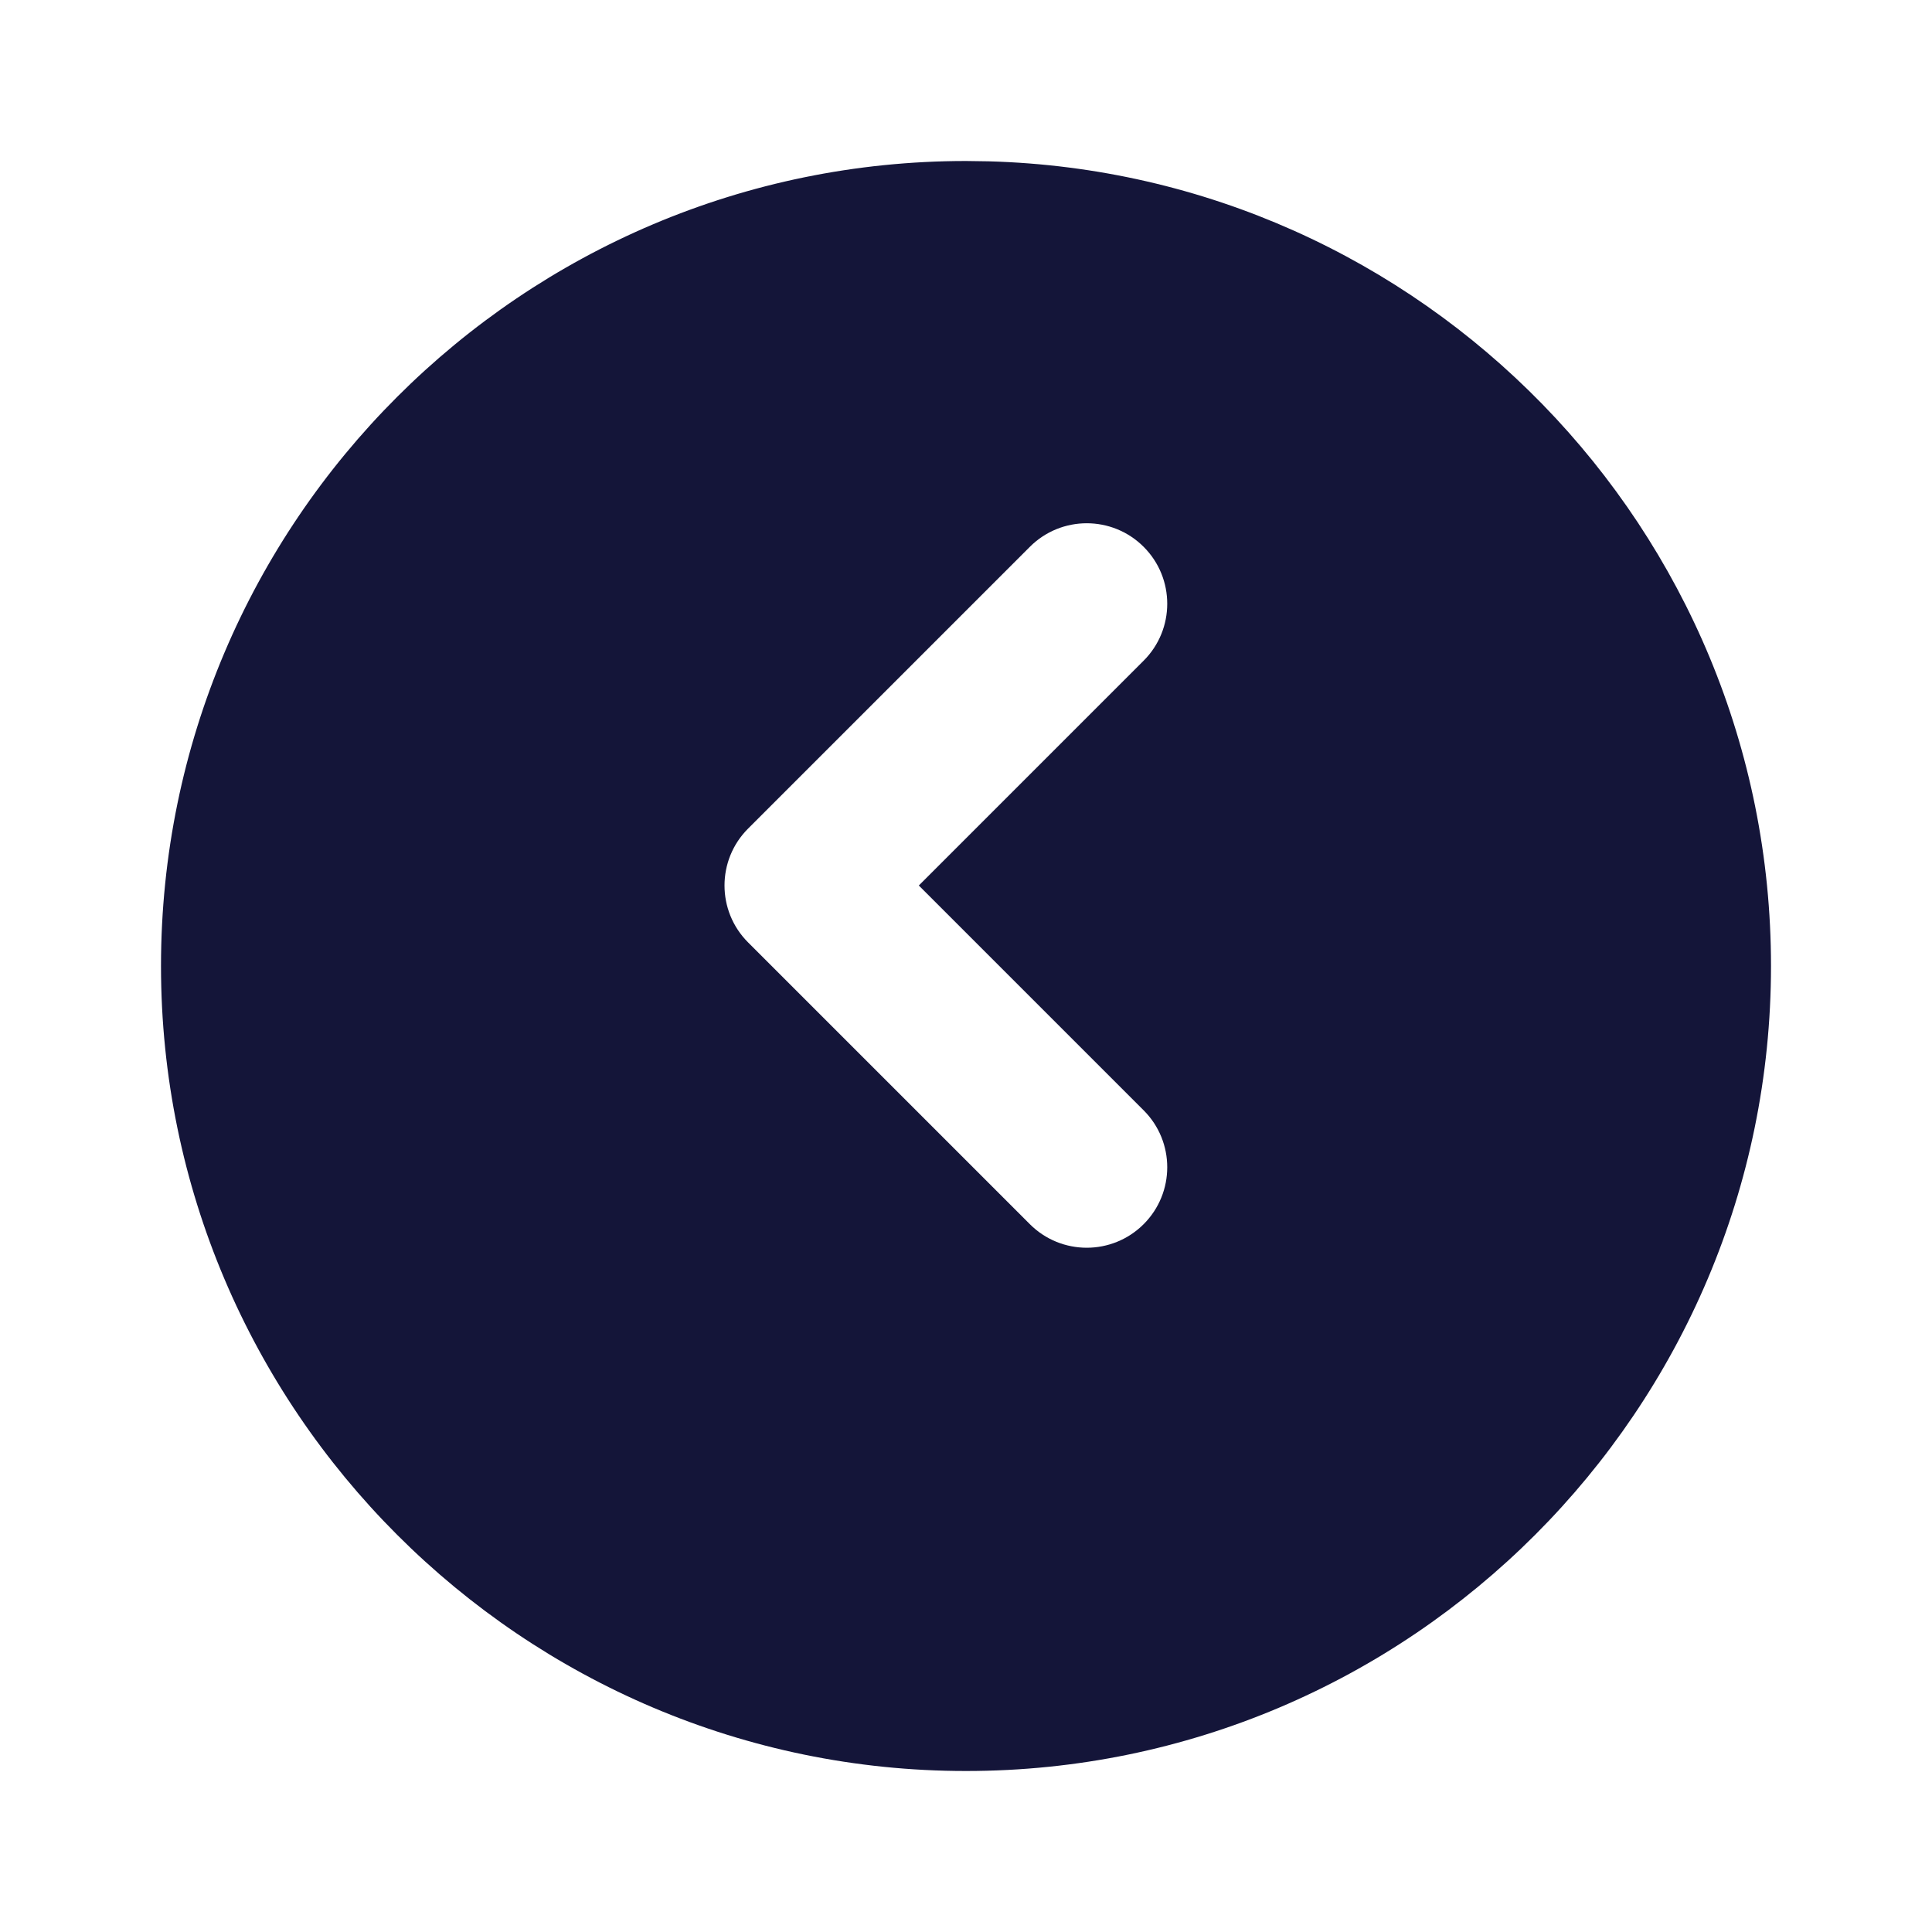 <svg width="48" height="48" viewBox="0 0 48 48" fill="none" xmlns="http://www.w3.org/2000/svg">
<g filter="url(#filter0_d_866_10757)">
<path fill-rule="evenodd" clip-rule="evenodd" d="M4 22C4 10.96 12.98 2 24 2L24.56 2.008C35.341 2.304 44 11.147 44 22C44 33.02 35.04 42 24 42C12.98 42 4 33.02 4 22Z" fill="#141539"/>
</g>
<path fill-rule="evenodd" clip-rule="evenodd" d="M28.414 13.586C29.195 14.367 29.195 15.633 28.414 16.414L22.828 22L28.414 27.586C29.195 28.367 29.195 29.633 28.414 30.414C27.633 31.195 26.367 31.195 25.586 30.414L18.586 23.414C17.805 22.633 17.805 21.367 18.586 20.586L25.586 13.586C26.367 12.805 27.633 12.805 28.414 13.586Z" fill="white"/>
<defs>
<filter id="filter0_d_866_10757" x="0" y="0" width="48" height="48" filterUnits="userSpaceOnUse" color-interpolation-filters="sRGB">
<feFlood flood-opacity="0" result="BackgroundImageFix"/>
<feColorMatrix in="SourceAlpha" type="matrix" values="0 0 0 0 0 0 0 0 0 0 0 0 0 0 0 0 0 0 127 0" result="hardAlpha"/>
<feOffset dy="2"/>
<feGaussianBlur stdDeviation="2"/>
<feColorMatrix type="matrix" values="0 0 0 0 0 0 0 0 0 0 0 0 0 0 0 0 0 0 0.254 0"/>
<feBlend mode="normal" in2="BackgroundImageFix" result="effect1_dropShadow_866_10757"/>
<feBlend mode="normal" in="SourceGraphic" in2="effect1_dropShadow_866_10757" result="shape"/>
</filter>
</defs>
</svg>
